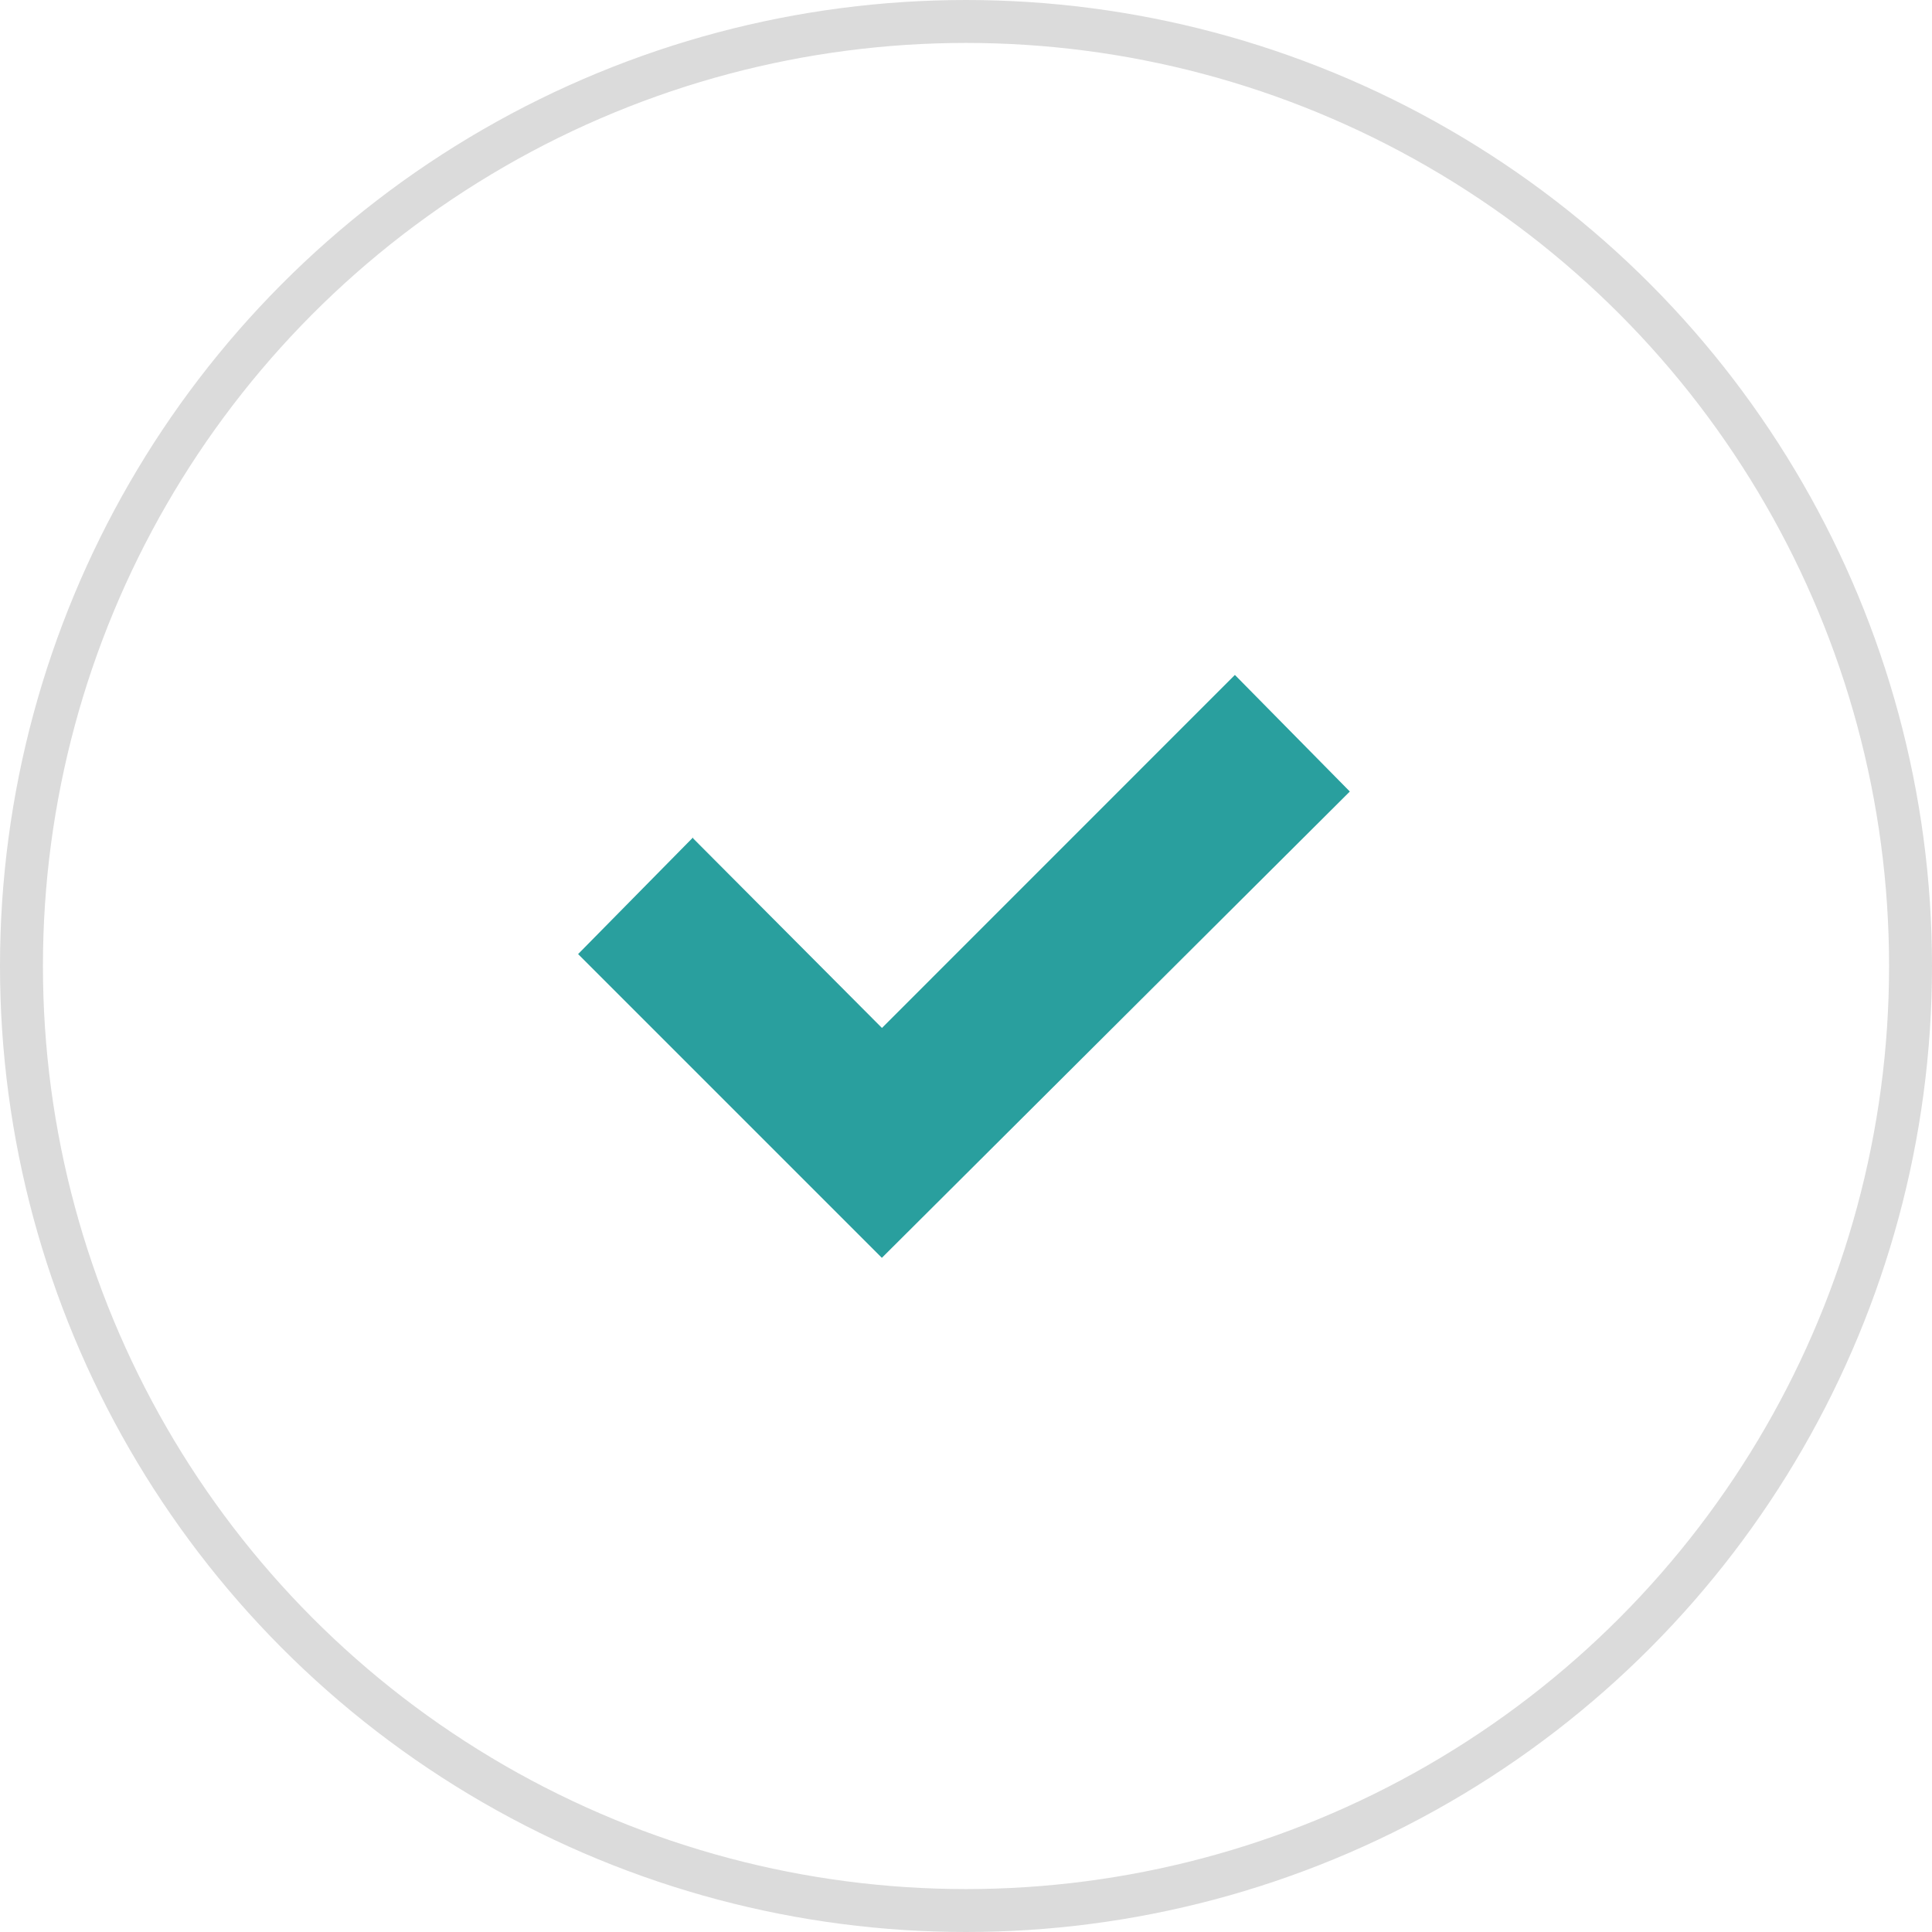 <svg xmlns="http://www.w3.org/2000/svg" width="90" height="90" viewBox="0 0 90 90"><defs><style>.a{fill:#299f9e;}.b,.d{fill:none;}.b{stroke:#dbdbdb;stroke-width:2px;}.c{stroke:none;}</style></defs><g transform="translate(-915 -372)"><path class="a" d="M40.226,55.642l8.8,8.834L65.467,48.031l5.354,5.431-21.8,21.723-14.15-14.15L40.226,55.6Z" transform="translate(907.059 355.41)"/><g class="b" transform="translate(915 372)"><circle class="c" cx="45" cy="45" r="45"/><circle class="d" cx="45" cy="45" r="44"/></g></g></svg>